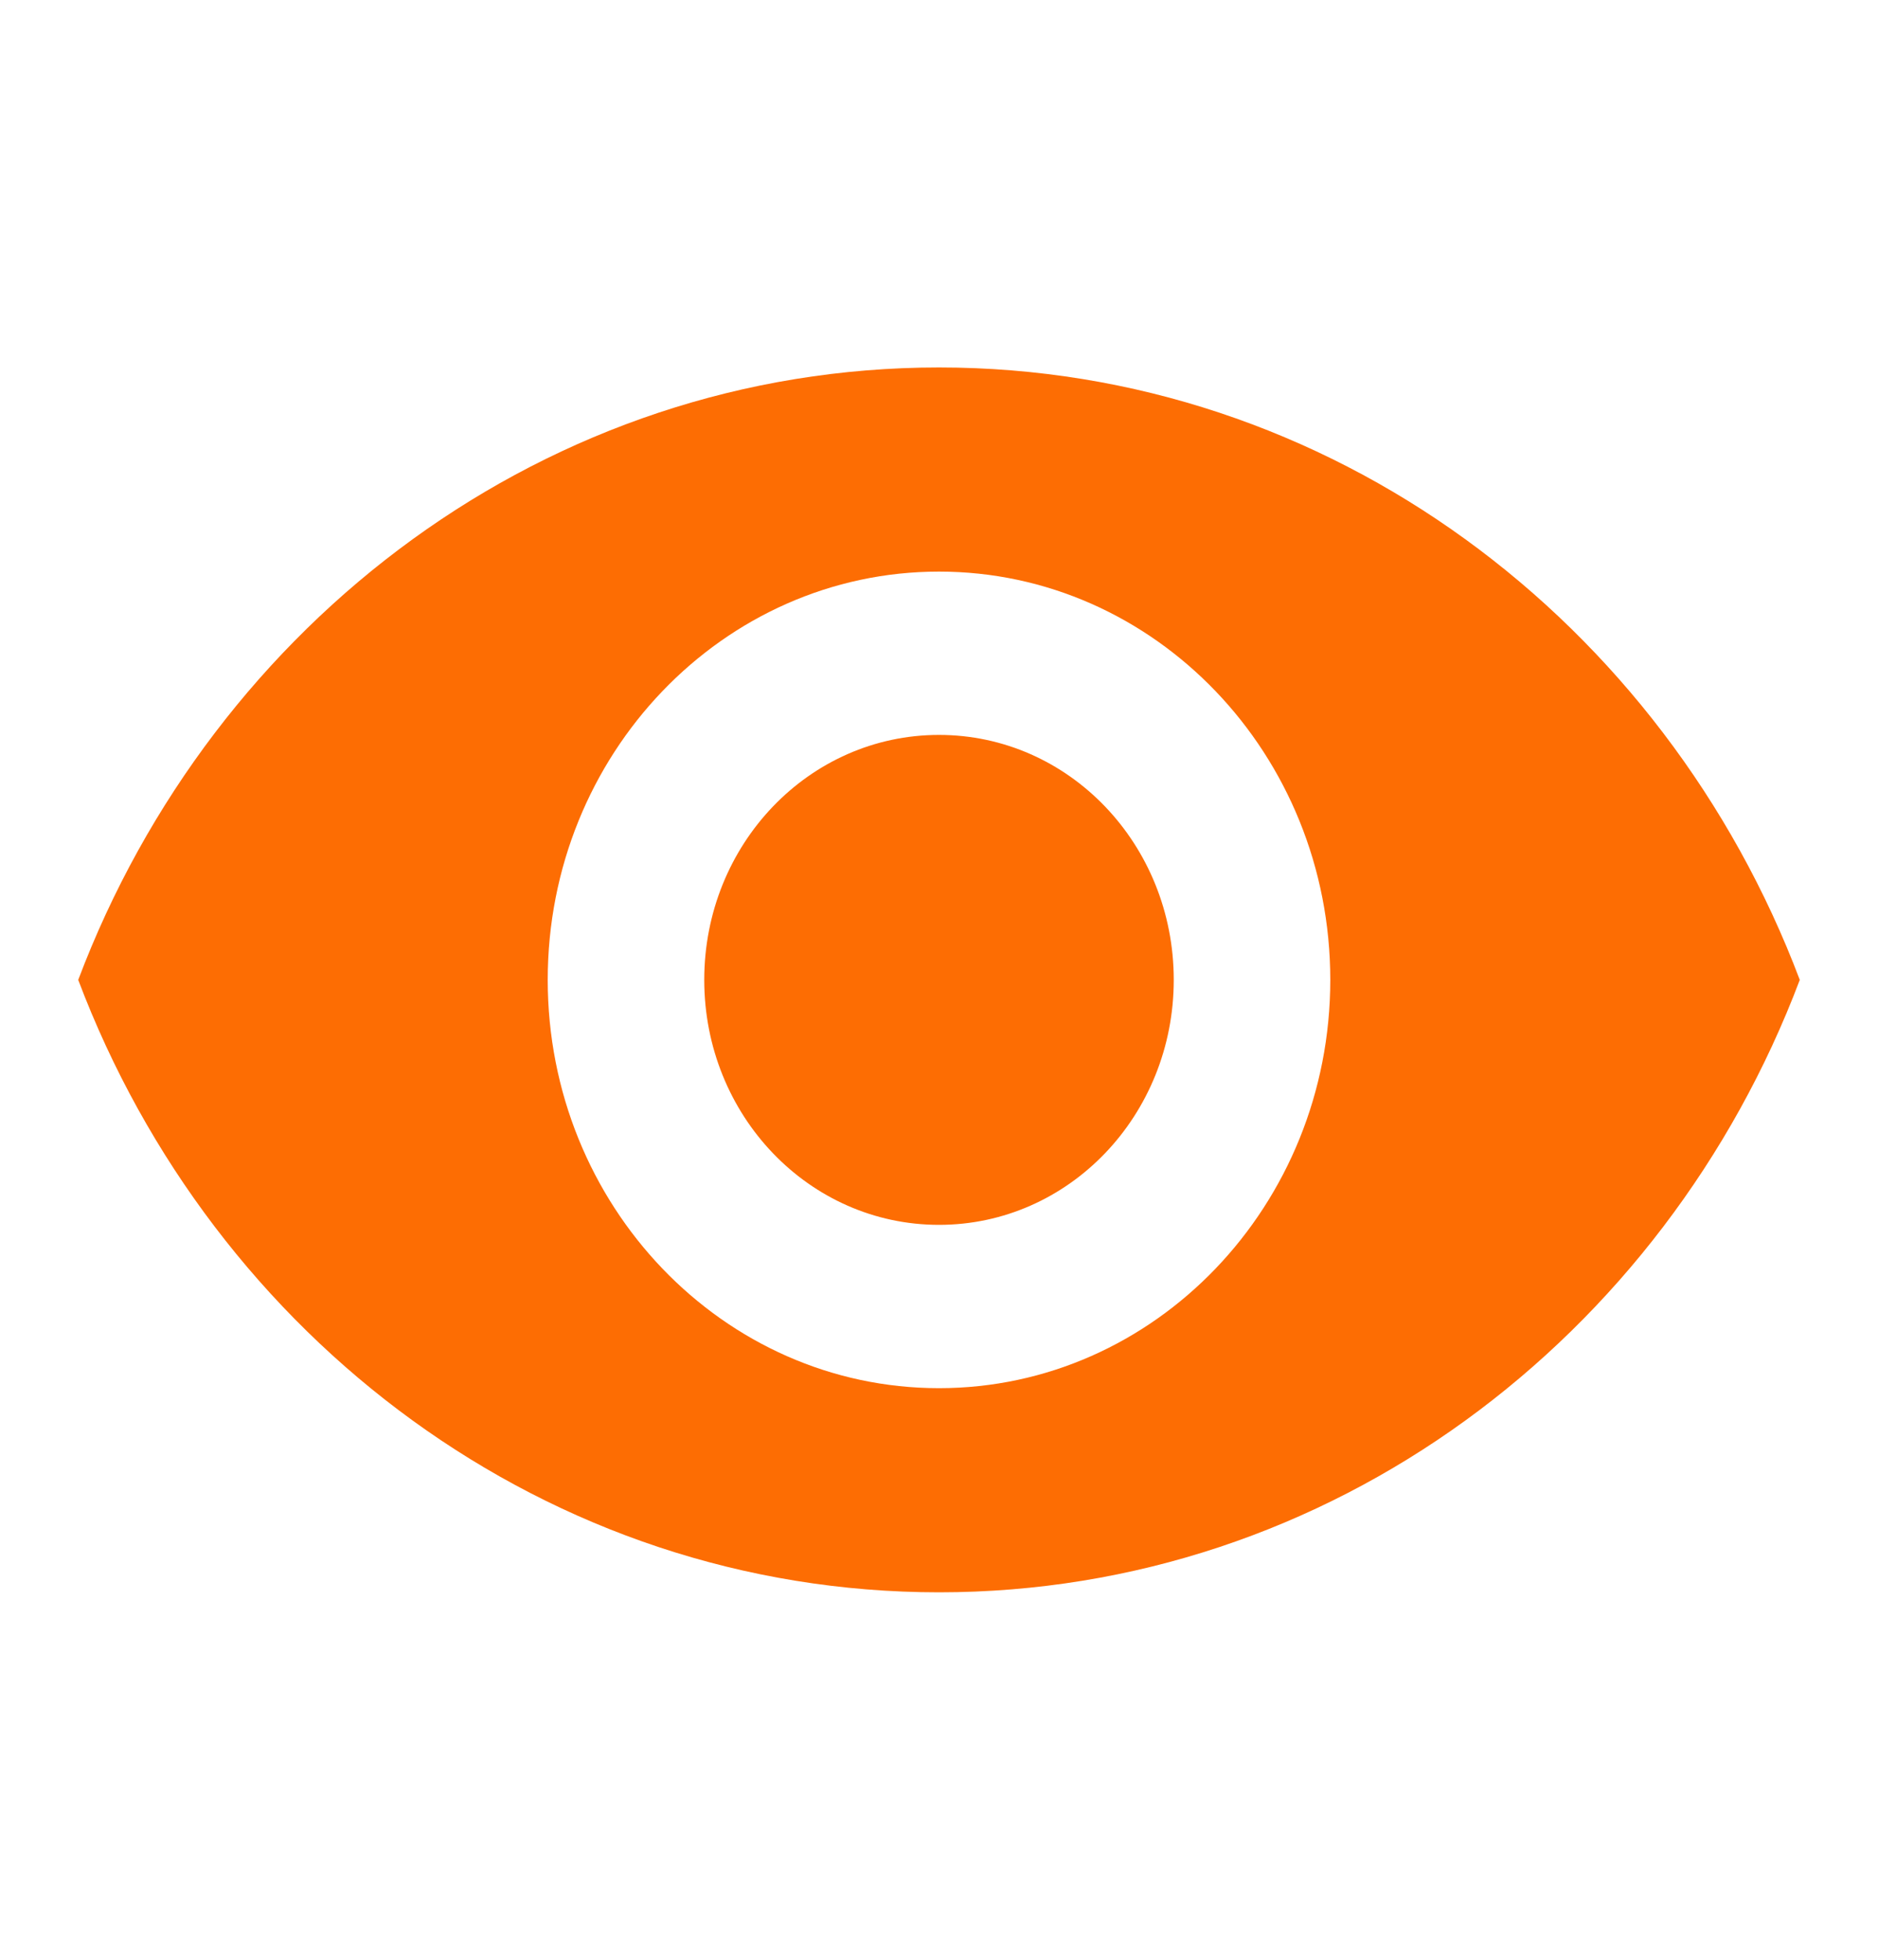<svg width="23" height="24" viewBox="0 0 23 24" fill="none" xmlns="http://www.w3.org/2000/svg">
<path d="M11.5 4.5C6.708 4.5 2.616 7.61 0.958 12C2.616 16.39 6.708 19.5 11.5 19.5C16.292 19.5 20.384 16.39 22.042 12C20.384 7.61 16.292 4.5 11.5 4.5ZM11.5 17C8.855 17 6.708 14.76 6.708 12C6.708 9.24 8.855 7 11.5 7C14.145 7 16.292 9.24 16.292 12C16.292 14.76 14.145 17 11.5 17ZM11.5 9C9.909 9 8.625 10.34 8.625 12C8.625 13.66 9.909 15 11.5 15C13.091 15 14.375 13.66 14.375 12C14.375 10.34 13.091 9 11.5 9Z" fill="#FD6D03"/>
</svg>

